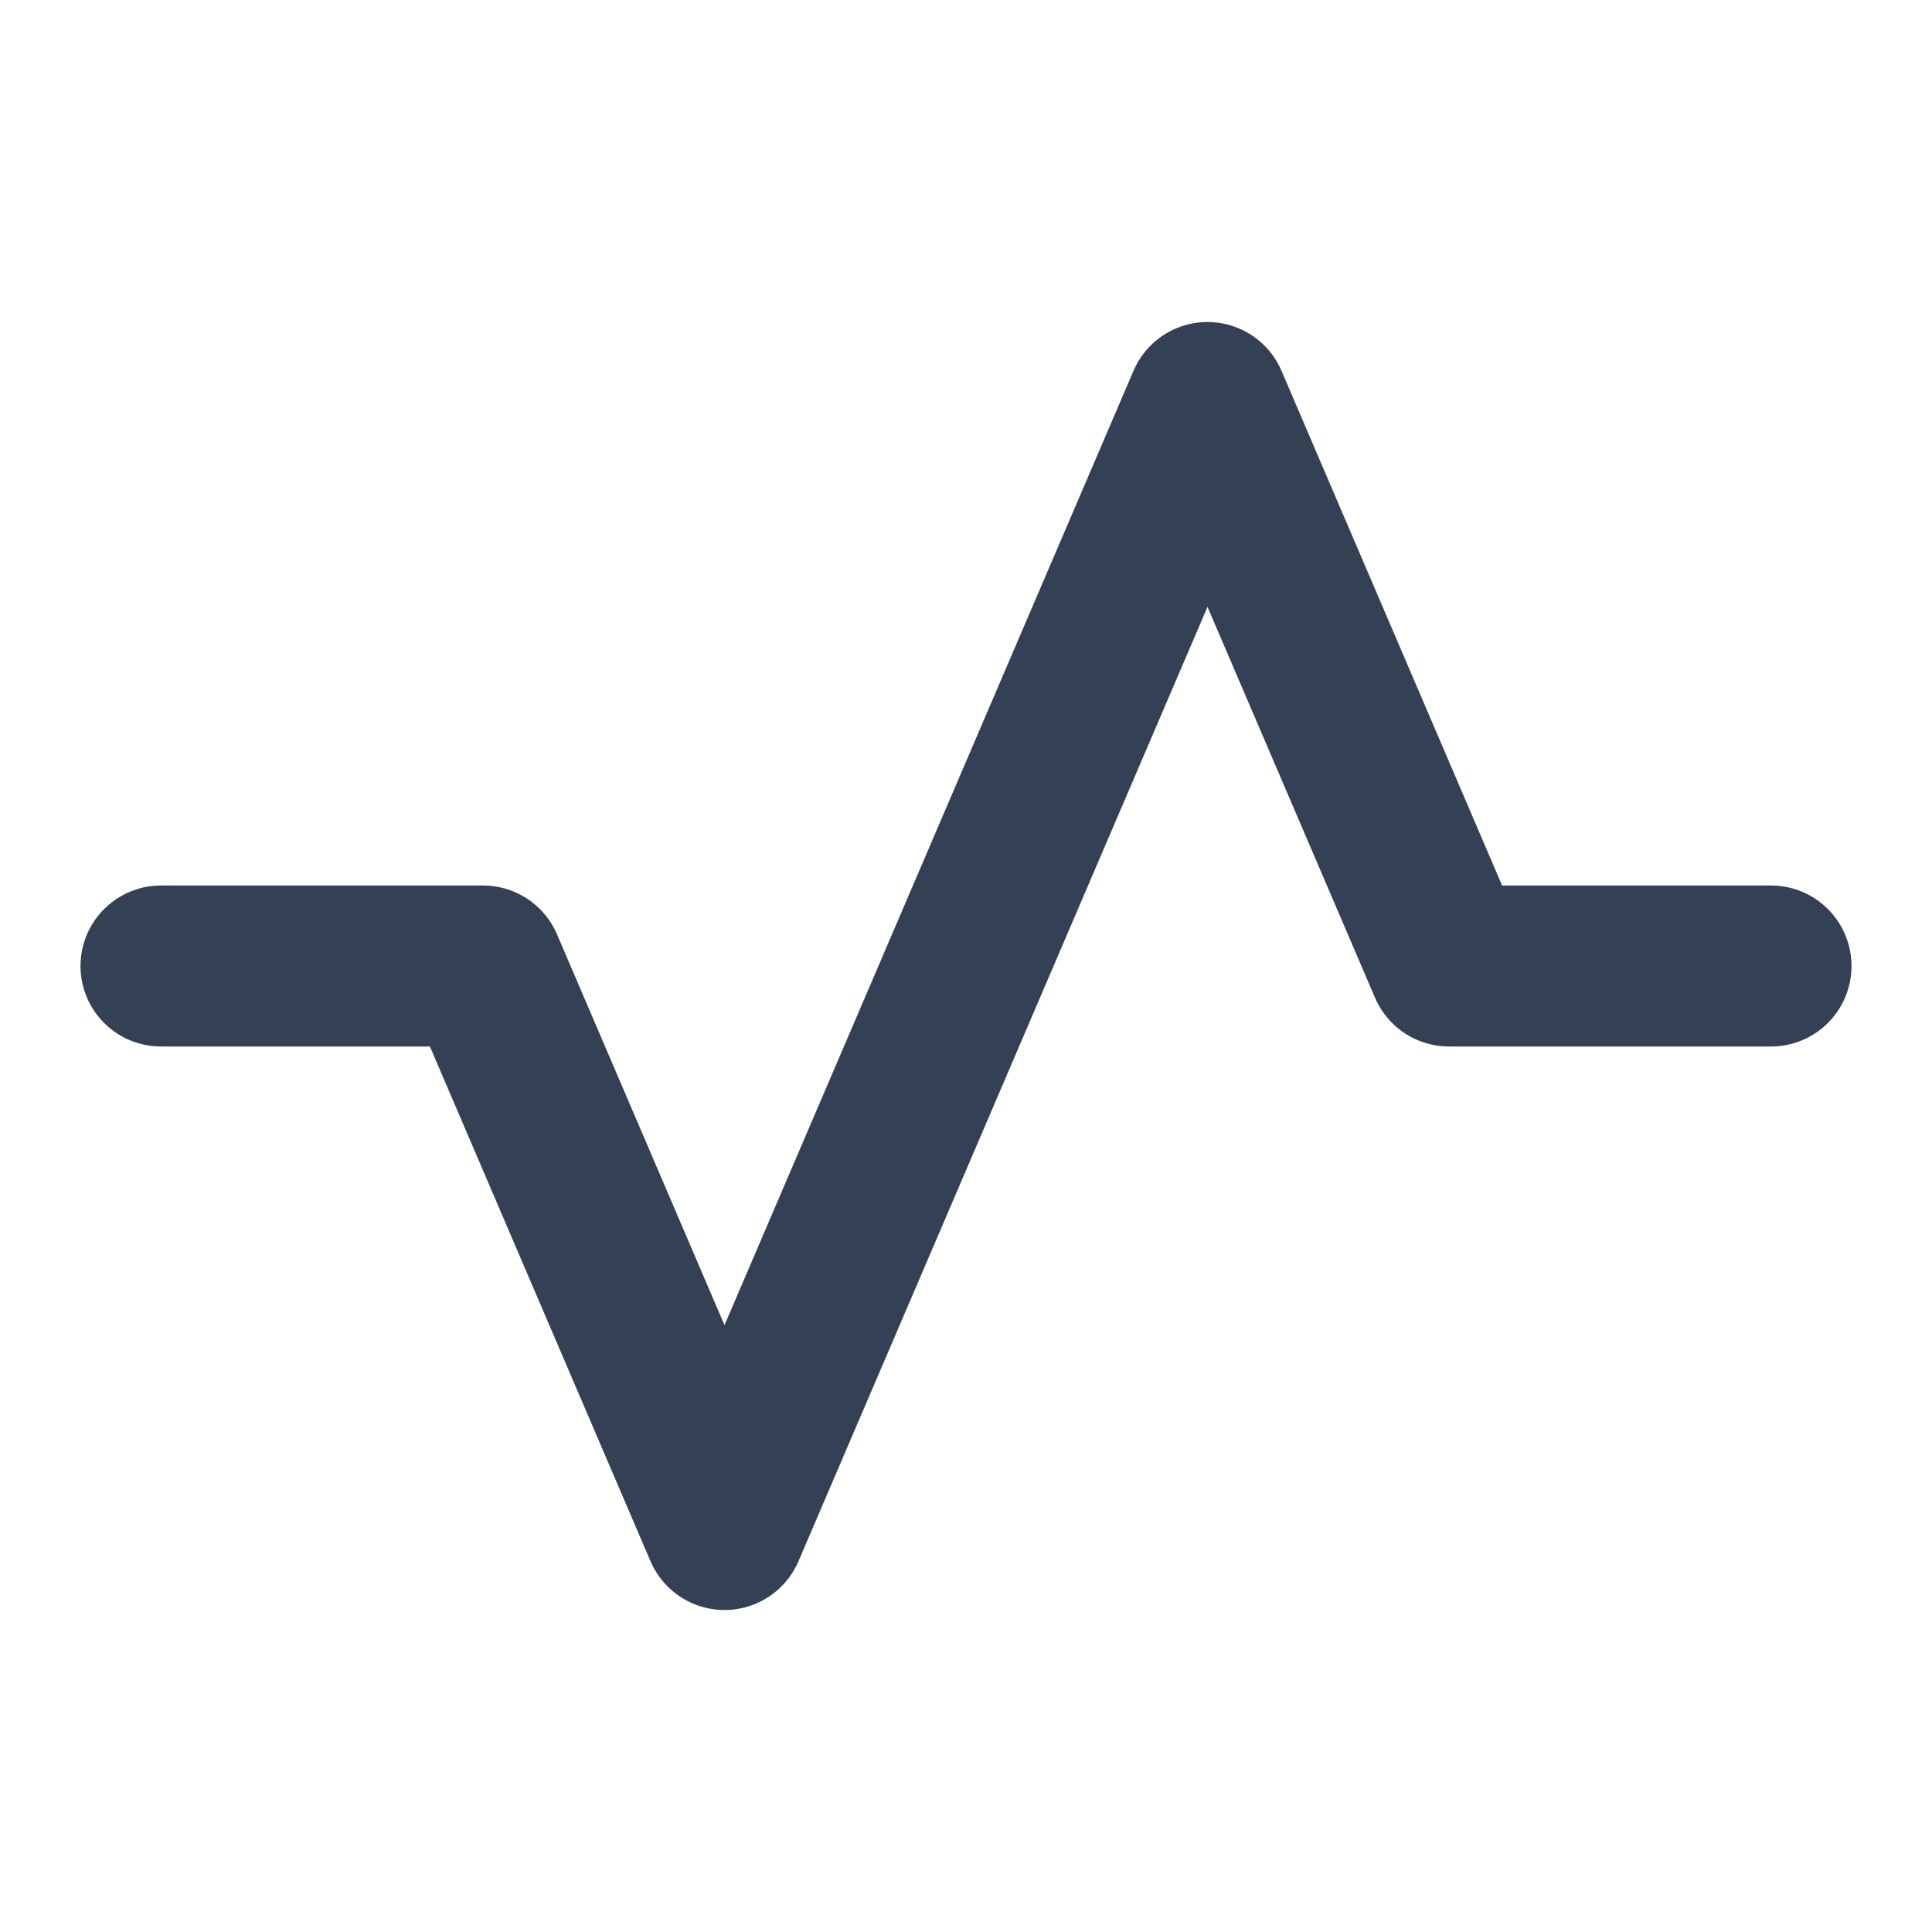 <svg width="12" height="12" viewBox="0 0 12 12" fill="none" xmlns="http://www.w3.org/2000/svg">
<path d="M1 6L3 6L4.5 9.5L7.5 2.5L9 6L11 6" stroke="#344054" stroke-linecap="round" stroke-linejoin="round"/>
</svg>
